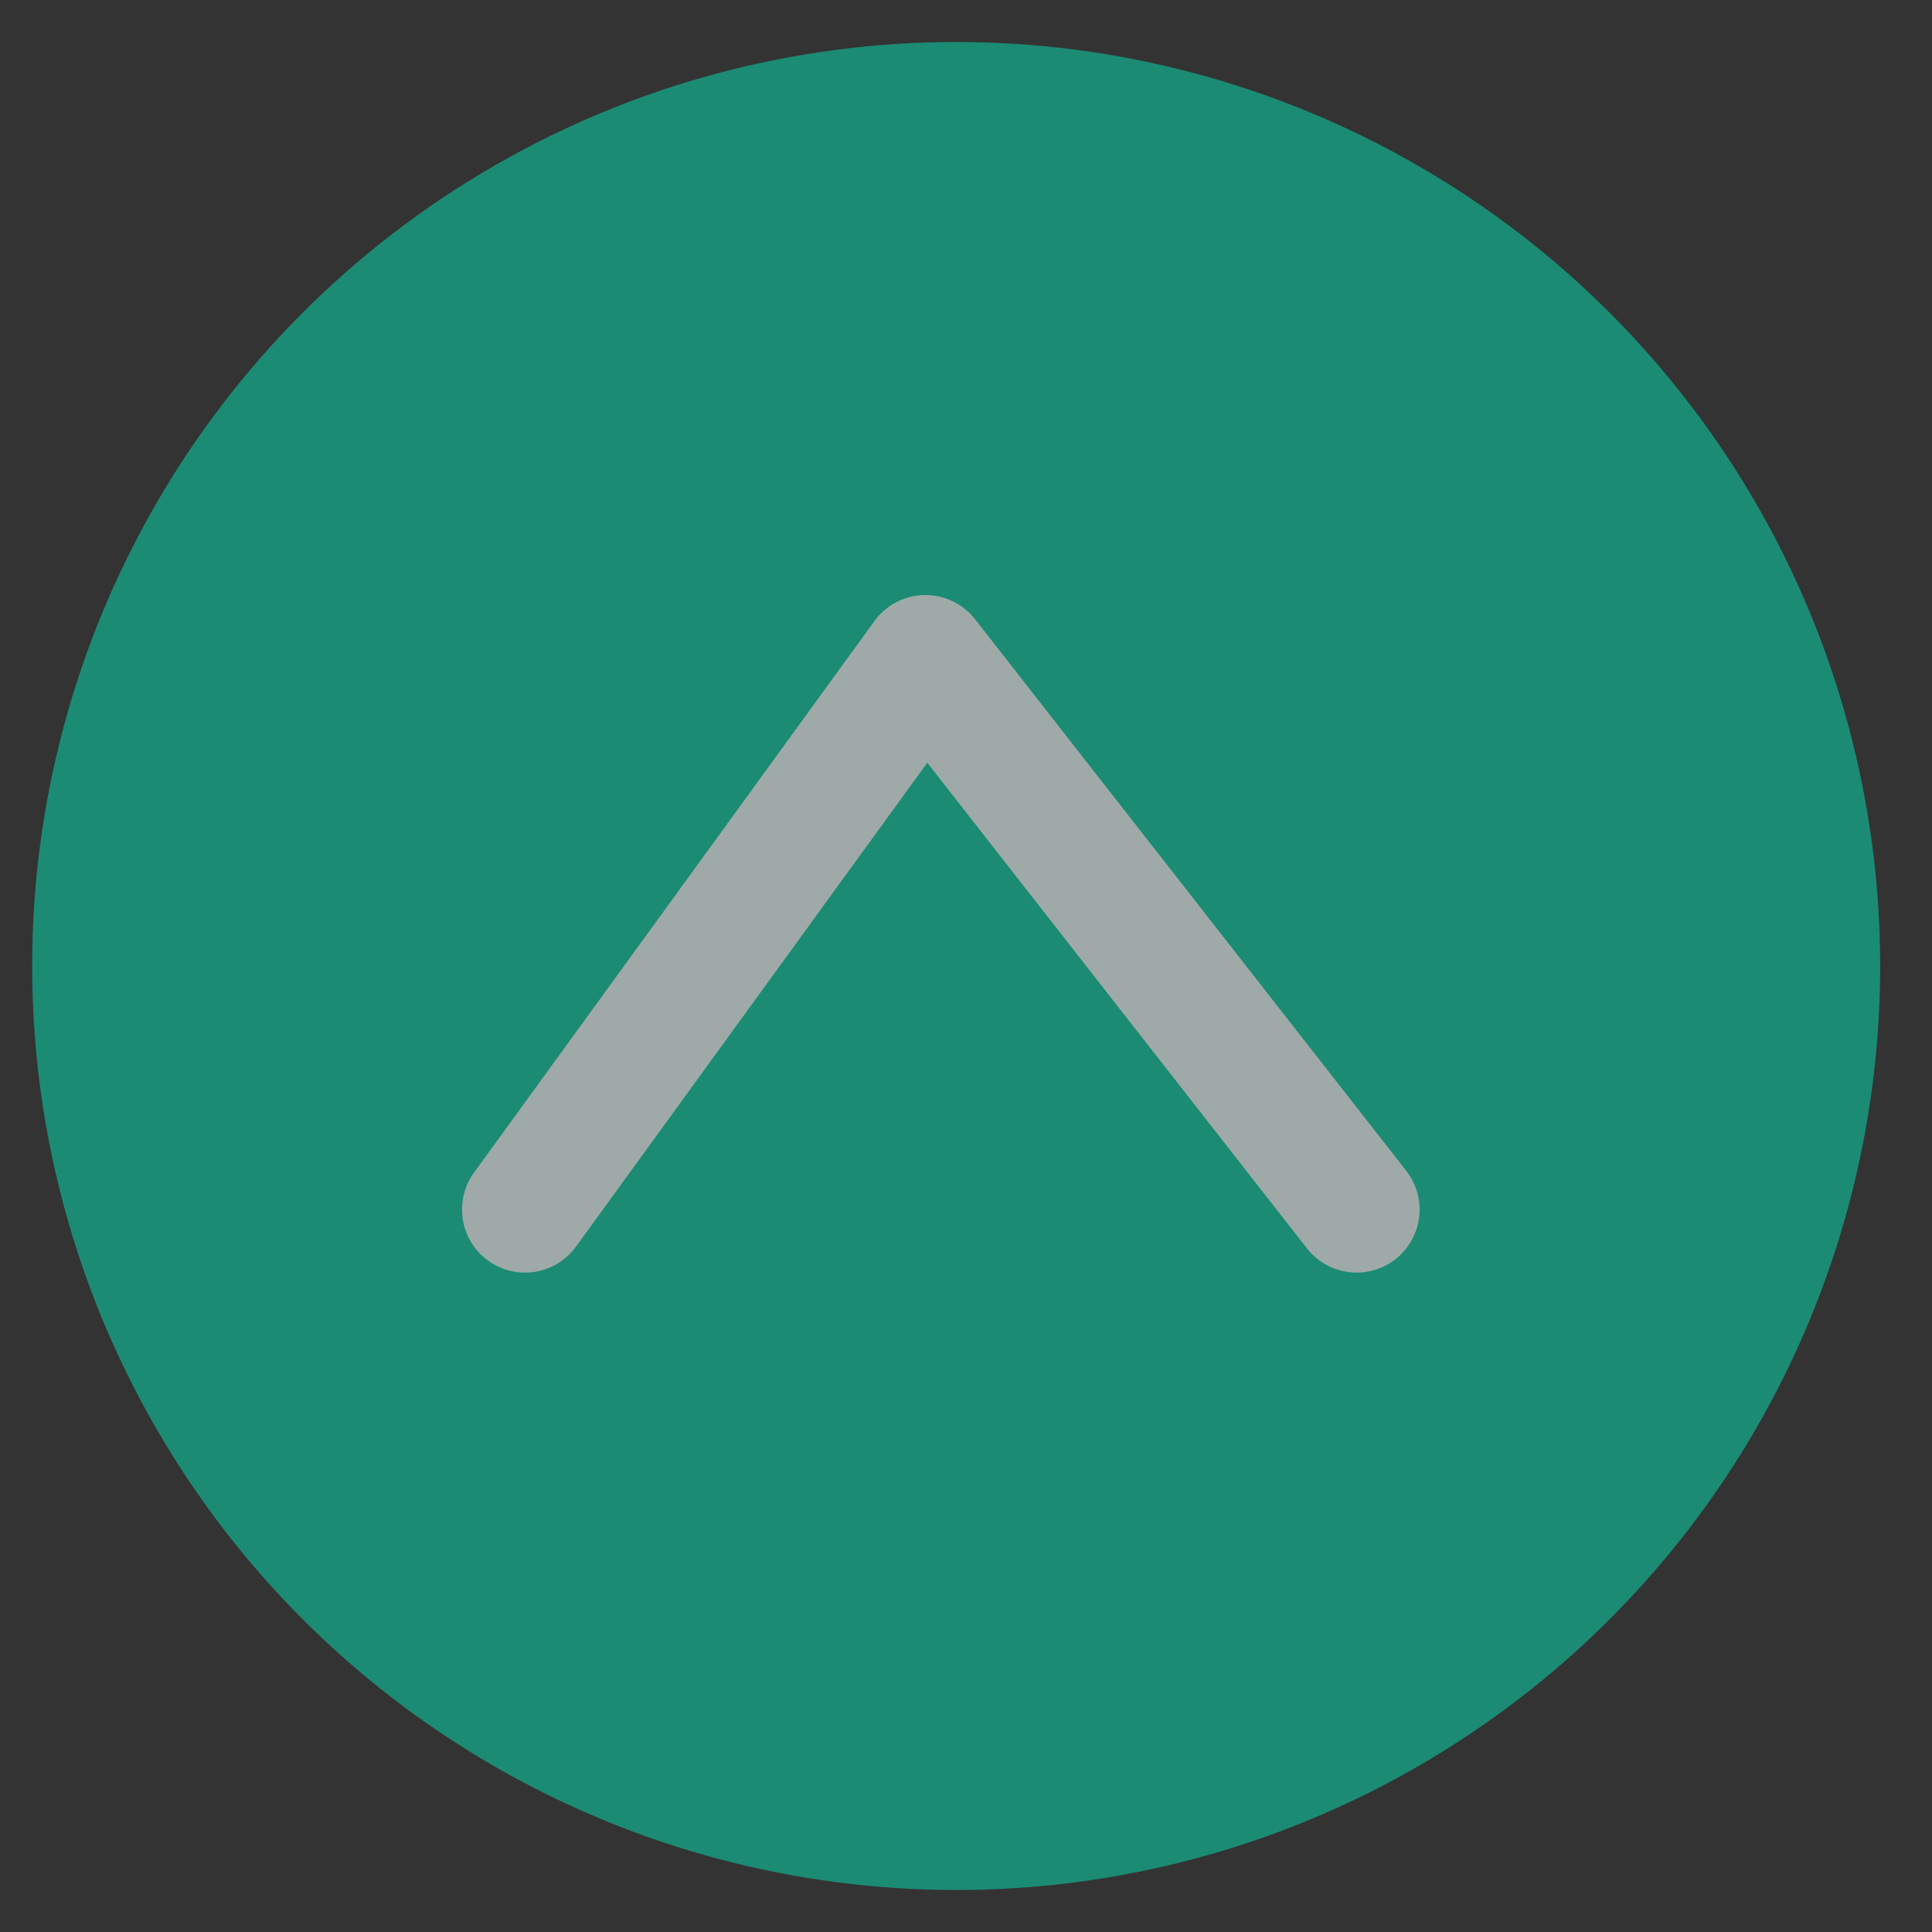 <svg width="23" height="23" viewBox="0 0 23 23" fill="none" xmlns="http://www.w3.org/2000/svg">
<rect x="0" y="0" width="23" height="23" fill="#333333" stroke="none"/>
<g opacity="0.6">
<circle cx="11.383" cy="11.5" r="11" fill="#0BC7A0"/>
<path opacity="0.9" d="M16.15 14.4L11.017 7.834L6.25 14.4" stroke="white" stroke-width="1.5" stroke-linecap="round" stroke-linejoin="round"/>
</g>
</svg>
